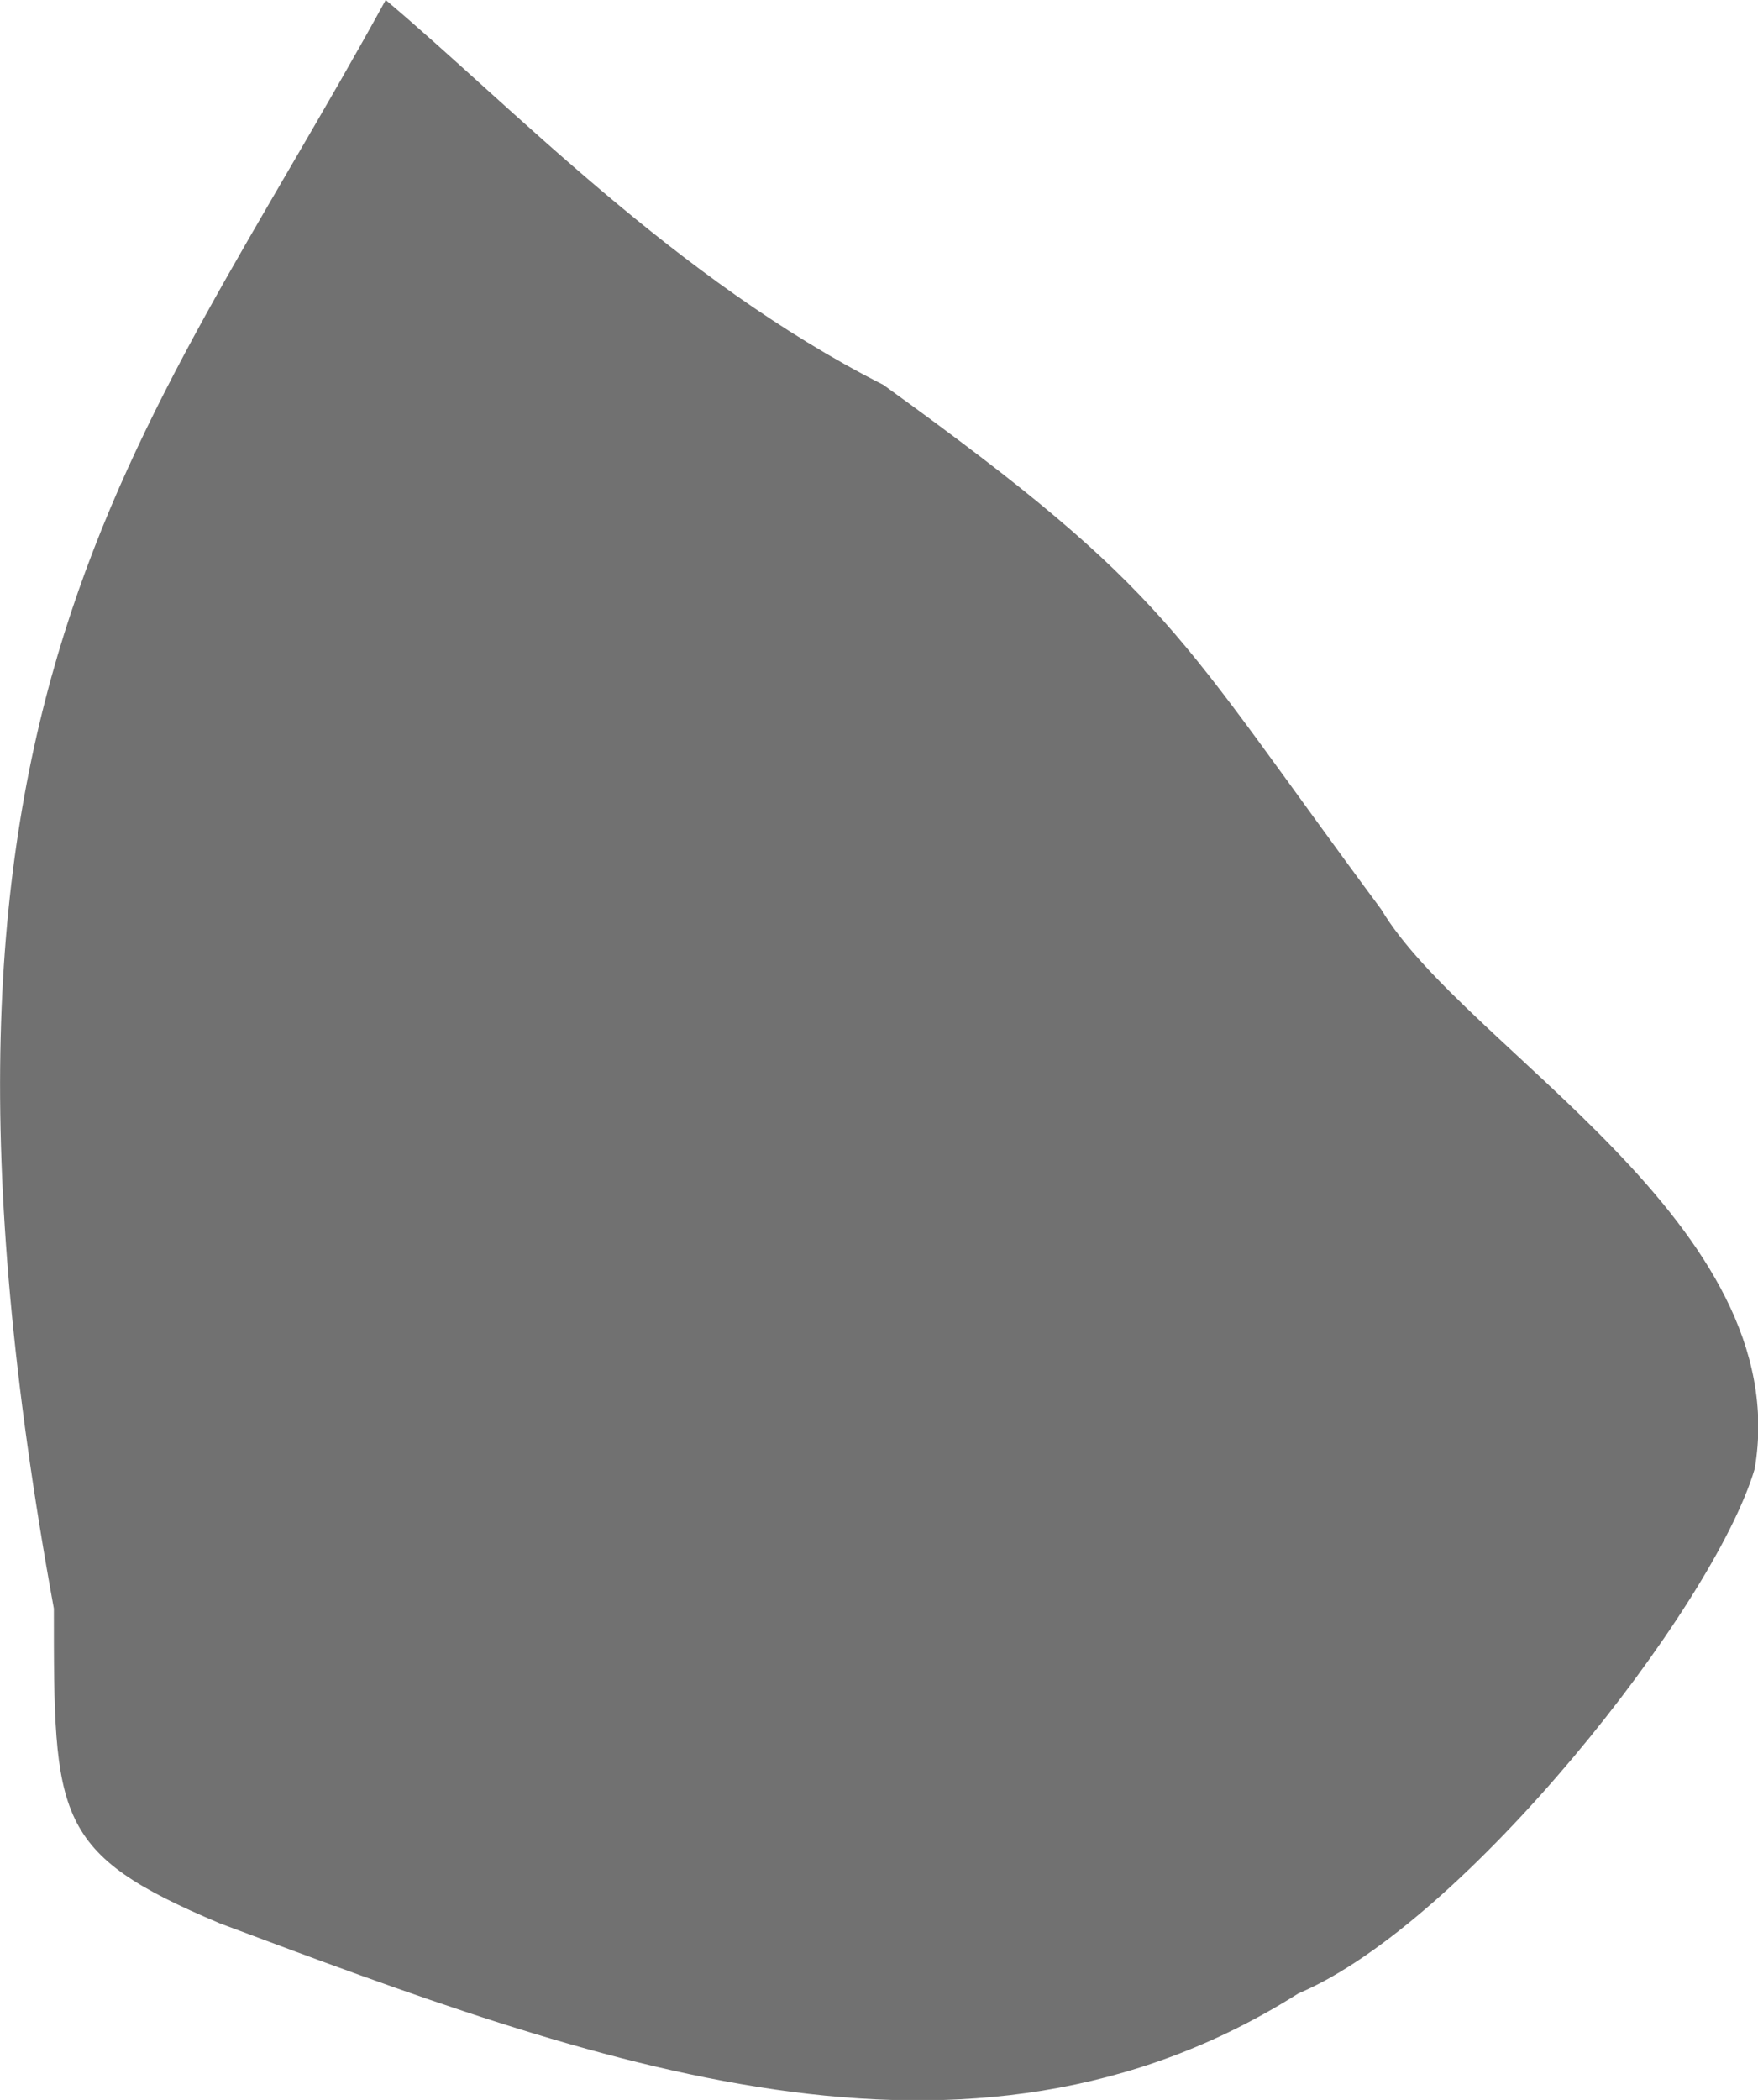 <?xml version="1.0" encoding="UTF-8"?>
<svg id="Capa_2" data-name="Capa 2" xmlns="http://www.w3.org/2000/svg" viewBox="0 0 58.75 70.17">
  <defs>
    <style>
      .cls-1 {
        fill: #717171;
        fill-rule: evenodd;
      }
    </style>
  </defs>
  <g id="Layer_1" data-name="Layer 1">
    <path class="cls-1" d="m12.89,0C4.57,15.19-3.75,23.37,1.8,53.75c0,7.01,0,8.18,5.55,10.52,12.48,4.67,24.95,9.35,36.04,2.34,5.55-2.34,13.86-12.85,15.25-17.53,1.39-8.18-9.7-14.02-12.48-18.69-6.93-9.35-6.93-10.52-16.64-17.53C22.59,9.35,17.05,3.5,12.89,0Z"/>
  </g>
</svg>